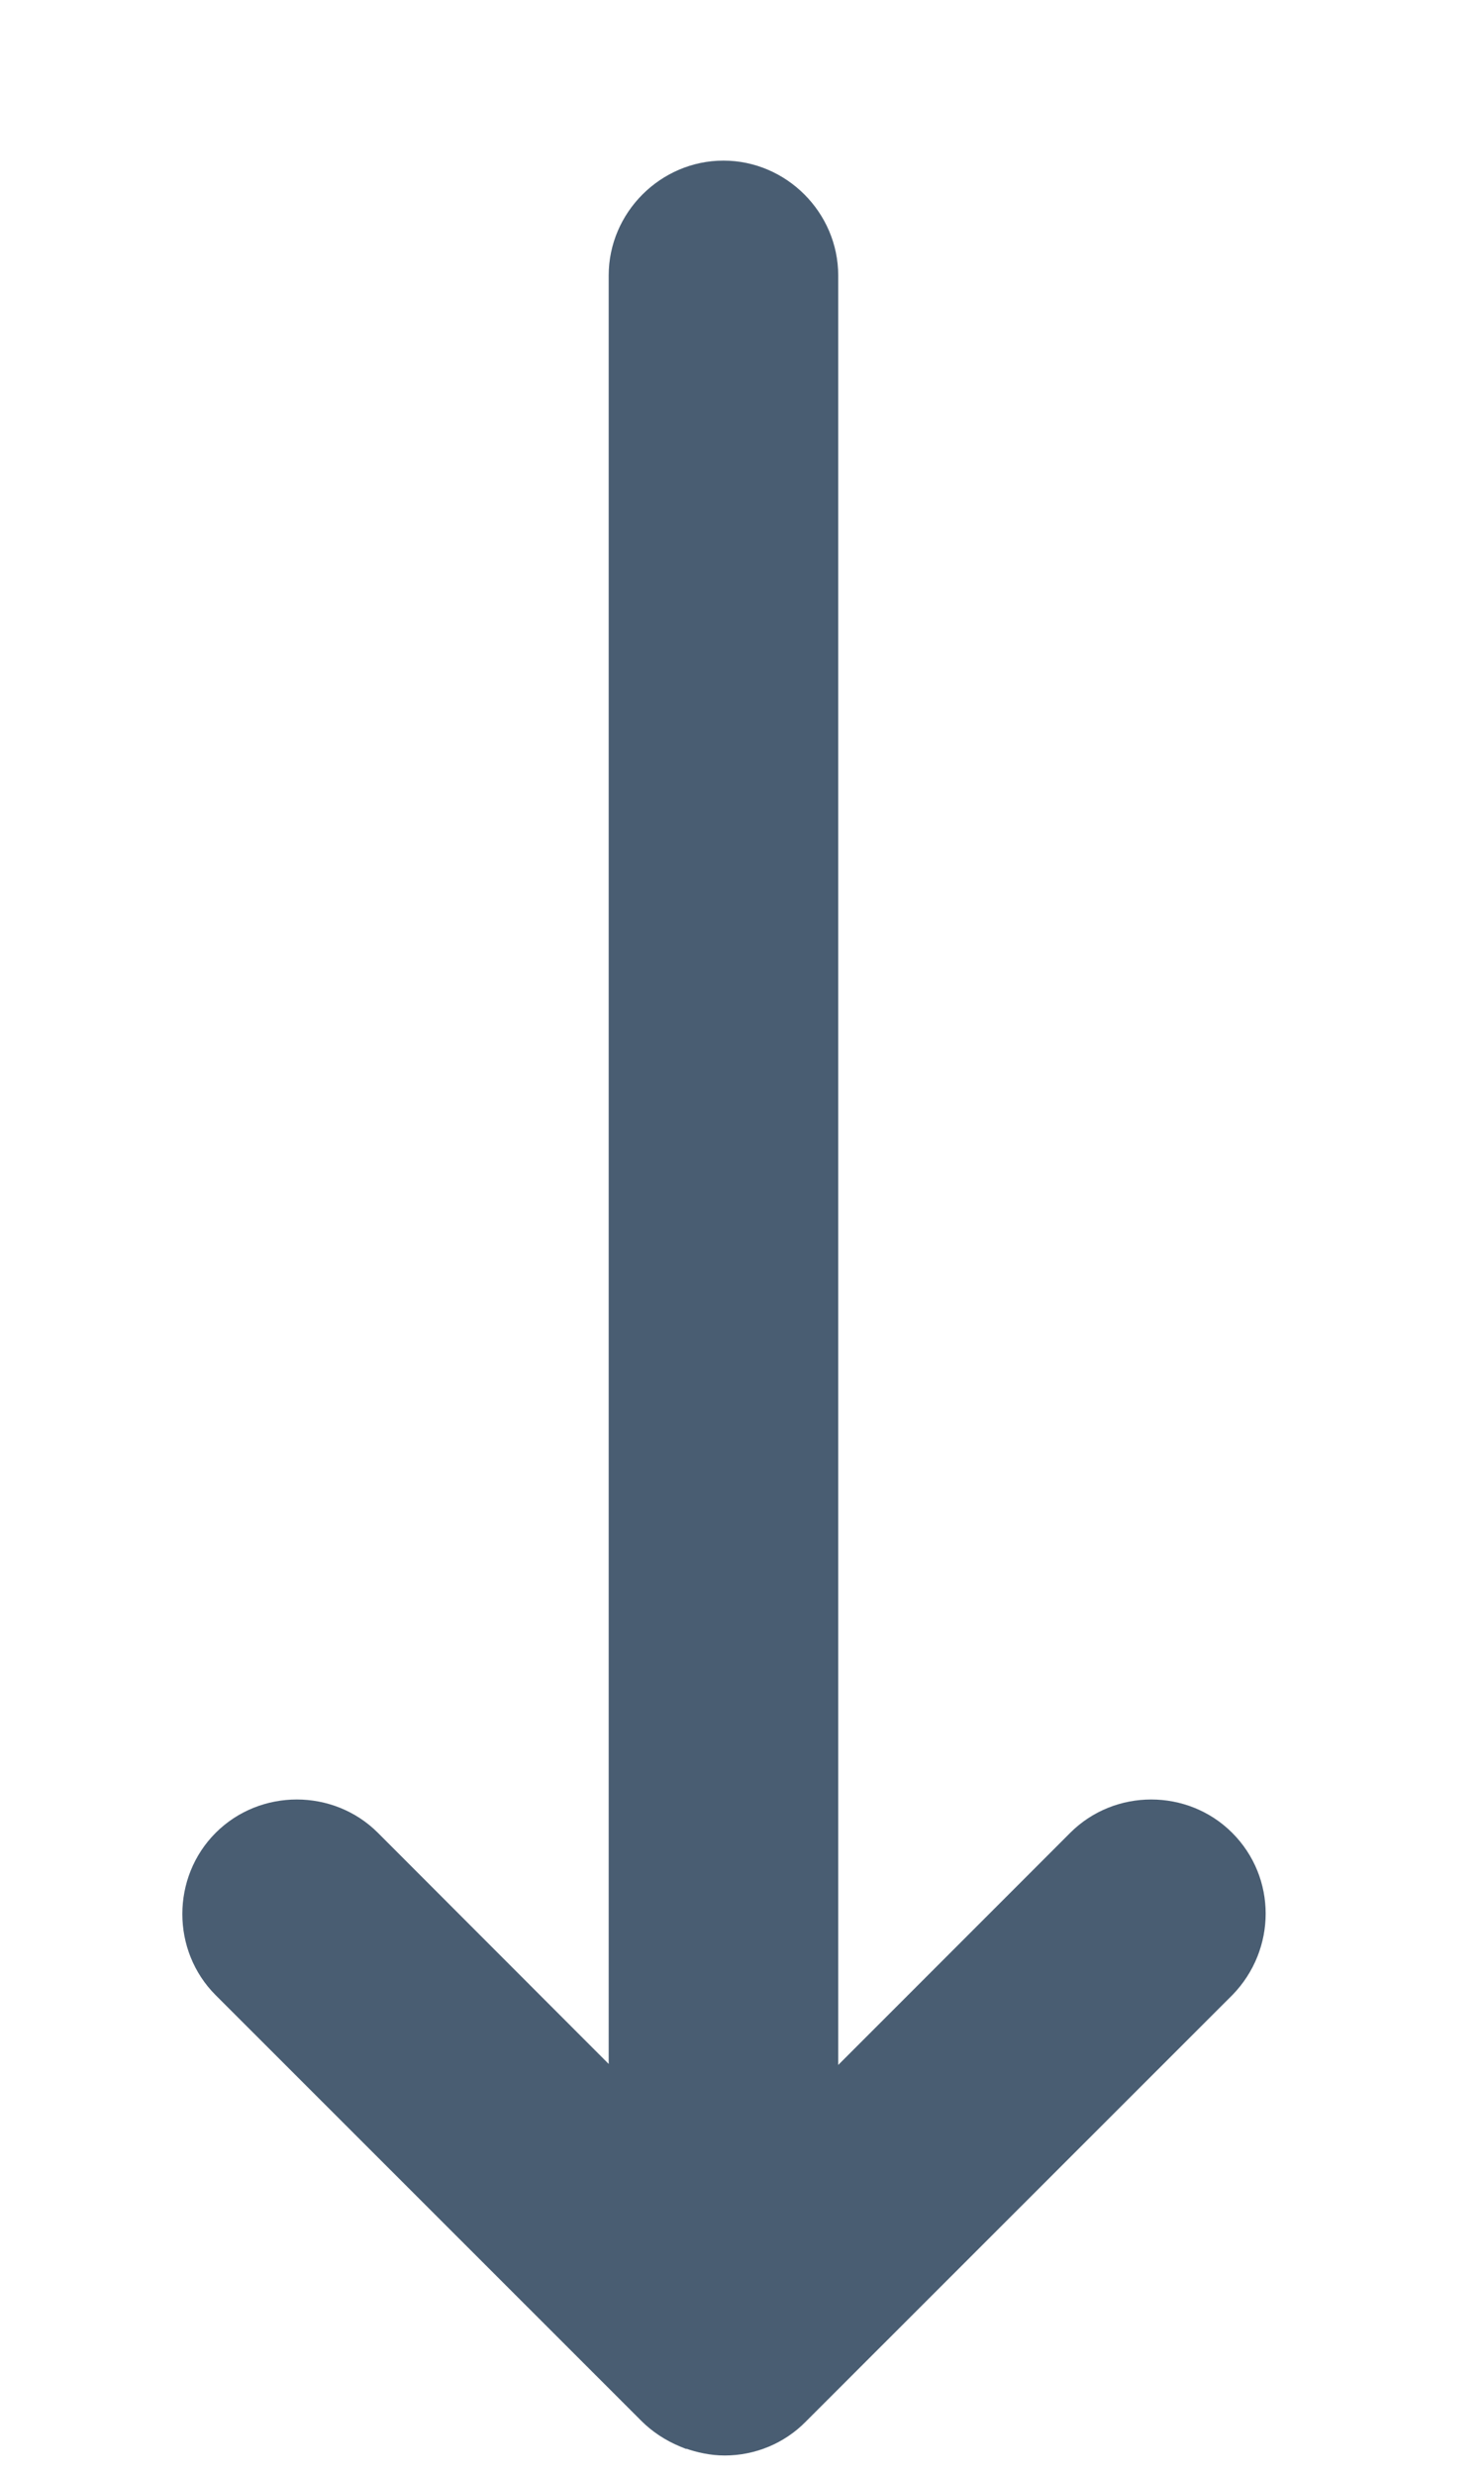<?xml version="1.0" encoding="UTF-8" standalone="no"?><svg width='6' height='10' viewBox='0 0 6 10' fill='none' xmlns='http://www.w3.org/2000/svg'>
<path d='M4.368 7.447L3.331 8.484V1.113C3.331 0.891 3.147 0.707 2.925 0.707C2.703 0.707 2.519 0.891 2.519 1.113V8.48L1.487 7.447C1.33 7.29 1.07 7.29 0.913 7.447C0.756 7.604 0.756 7.864 0.913 8.021L2.634 9.741C2.672 9.779 2.72 9.811 2.774 9.833L2.784 9.837H2.786L2.789 9.838C2.831 9.853 2.88 9.864 2.93 9.864C3.038 9.864 3.141 9.821 3.216 9.745L4.941 8.021L4.941 8.021L4.942 8.02C5.098 7.859 5.099 7.605 4.941 7.447C4.784 7.29 4.525 7.29 4.368 7.447Z' fill='#495D72' stroke='#495D72' stroke-width='0.116'/>
</svg>
